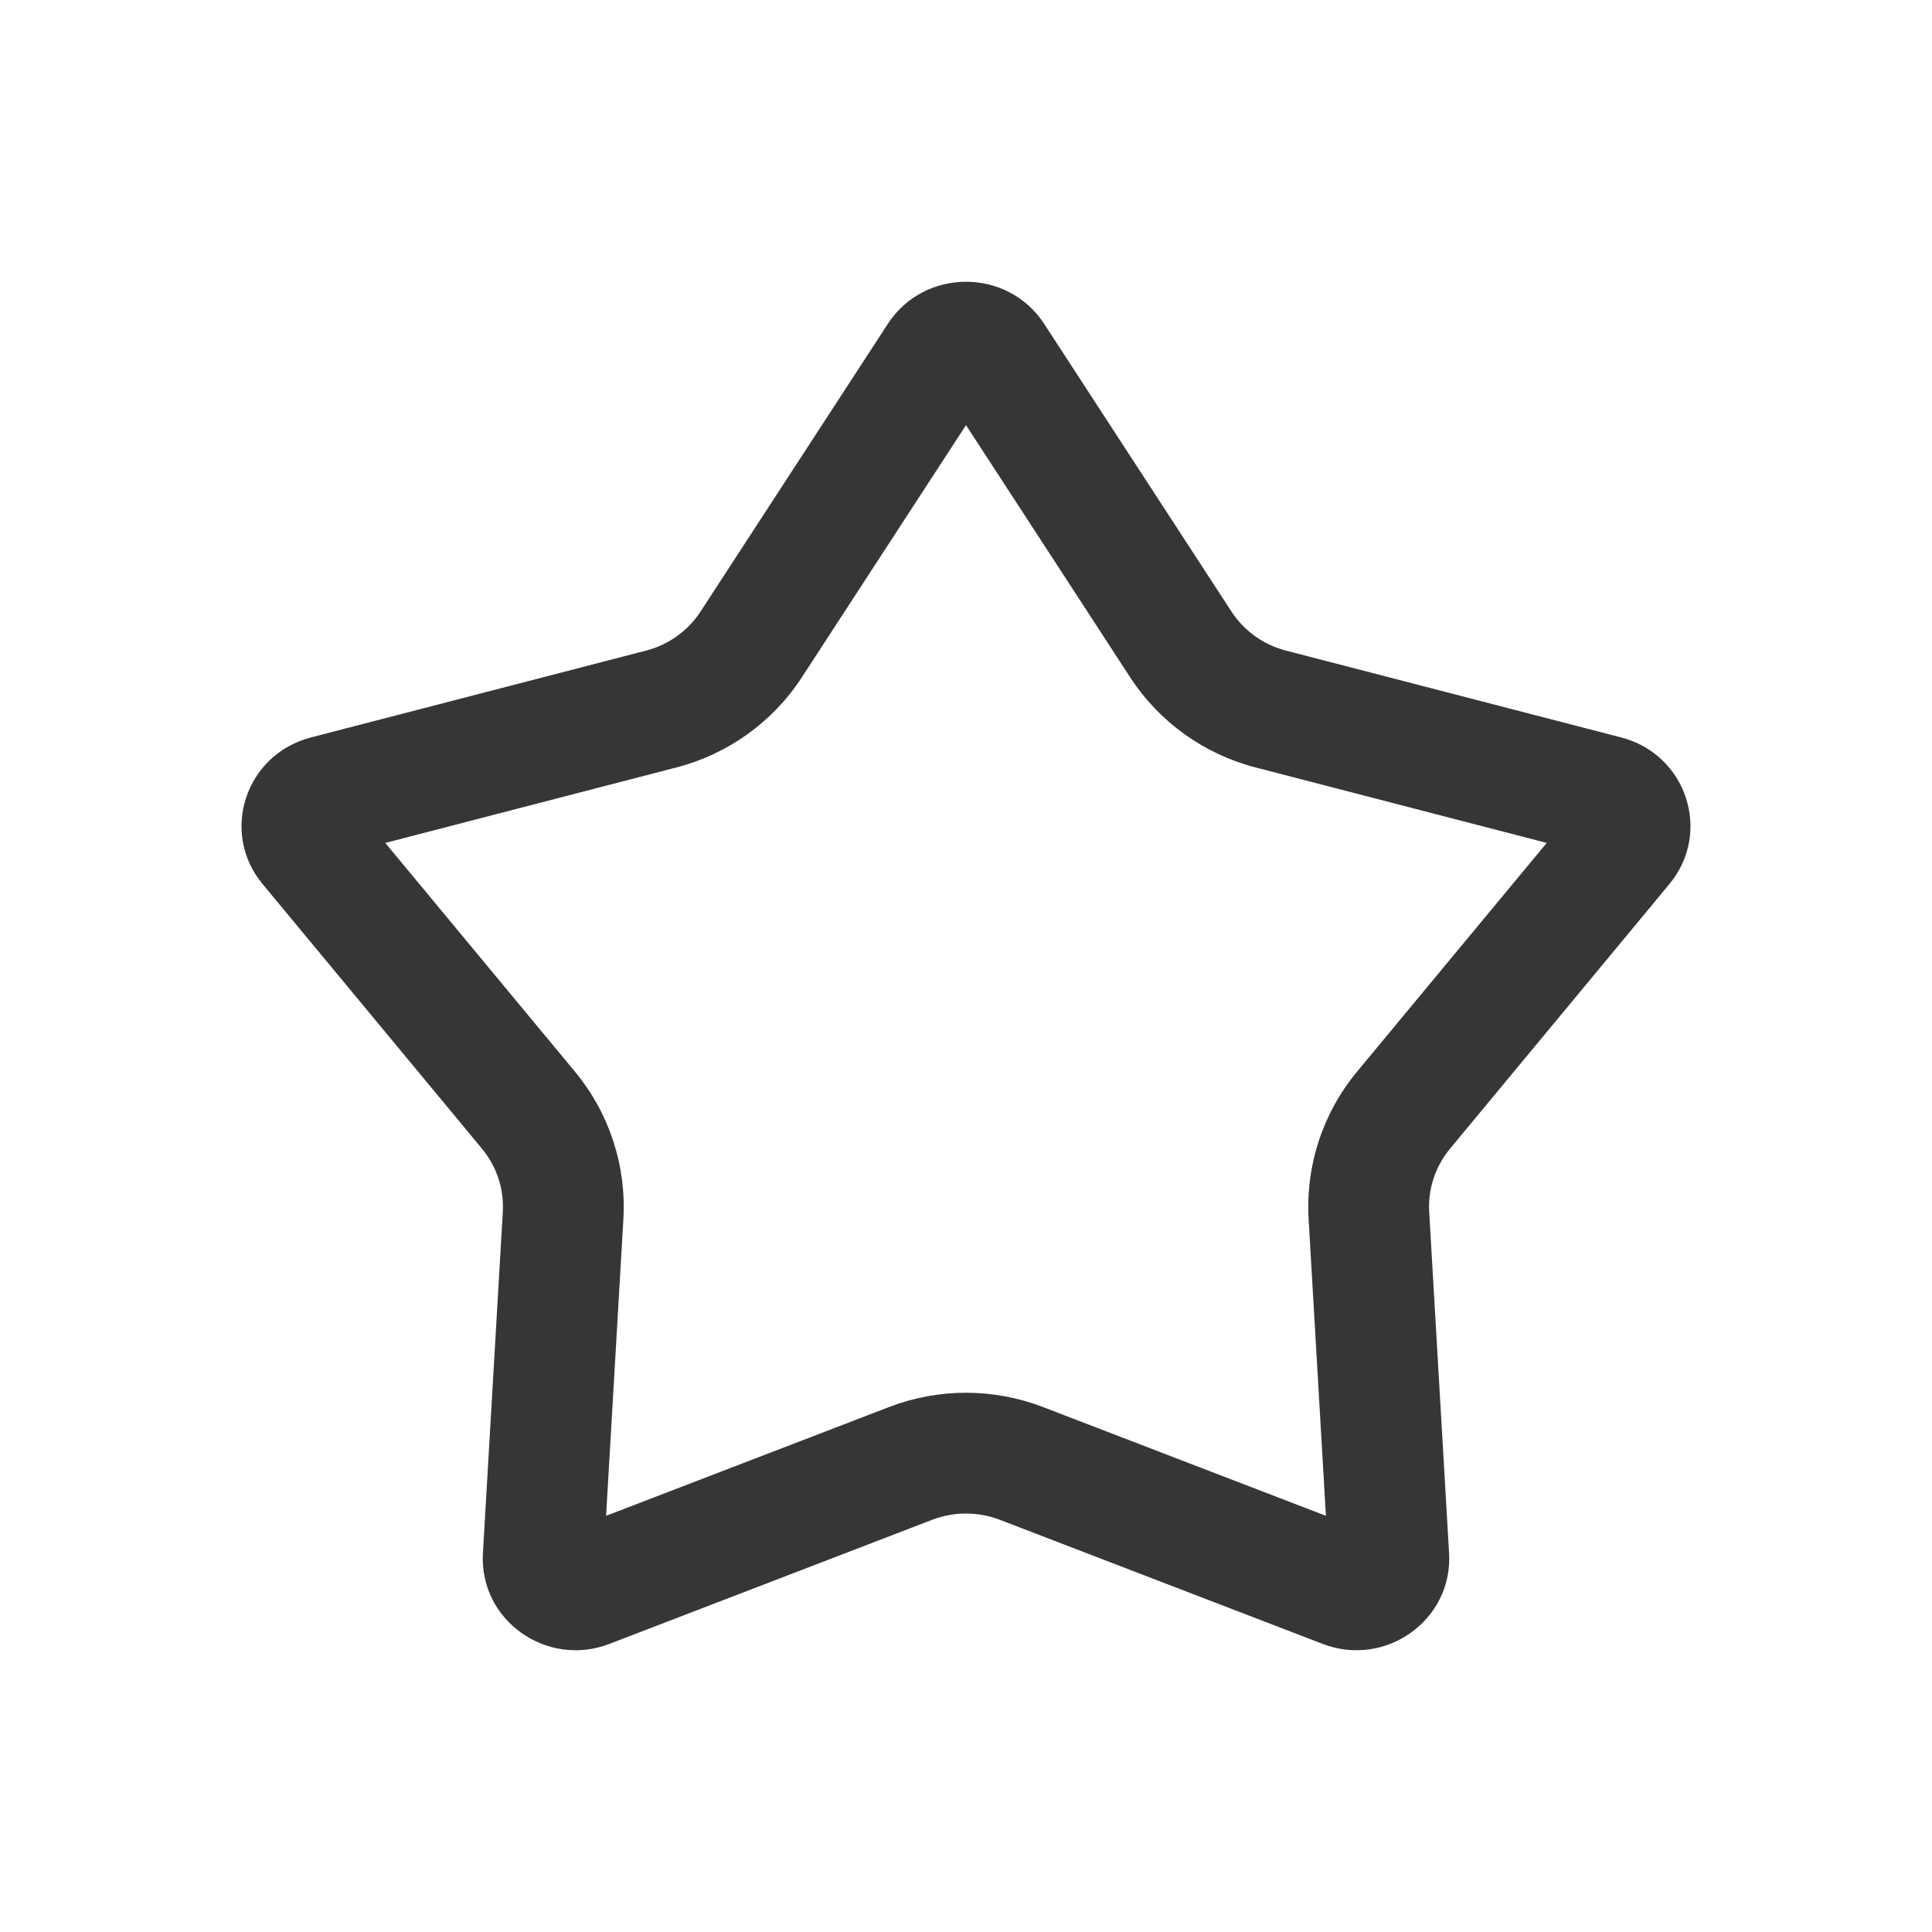 <svg width="24" height="24" viewBox="0 0 24 24" fill="none" xmlns="http://www.w3.org/2000/svg">
<path fill-rule="evenodd" clip-rule="evenodd" d="M11.029 4.023C11.483 3.326 12.517 3.326 12.971 4.023L15.297 7.596C15.453 7.836 15.695 8.01 15.975 8.082L20.139 9.161C20.951 9.371 21.27 10.341 20.738 10.982L18.013 14.269C17.83 14.49 17.737 14.771 17.754 15.055L18.001 19.295C18.049 20.123 17.213 20.722 16.43 20.421L12.419 18.879C12.149 18.776 11.851 18.776 11.581 18.879L7.57 20.421C6.787 20.722 5.951 20.123 5.999 19.295L6.246 15.055C6.263 14.771 6.17 14.49 5.987 14.269L3.262 10.982C2.729 10.341 3.049 9.371 3.862 9.161L8.025 8.082C8.305 8.01 8.547 7.836 8.703 7.596L11.029 4.023ZM9.96 8.415L12 5.281L14.04 8.415C14.403 8.972 14.96 9.369 15.599 9.534L19.214 10.471L16.858 13.312C16.434 13.823 16.218 14.476 16.256 15.143L16.471 18.83L12.957 17.479C12.341 17.242 11.659 17.242 11.043 17.479L7.529 18.83L7.744 15.143C7.782 14.476 7.566 13.823 7.142 13.312L4.786 10.471L8.401 9.534C9.04 9.369 9.597 8.972 9.96 8.415Z" fill="#363538"/>
</svg>
